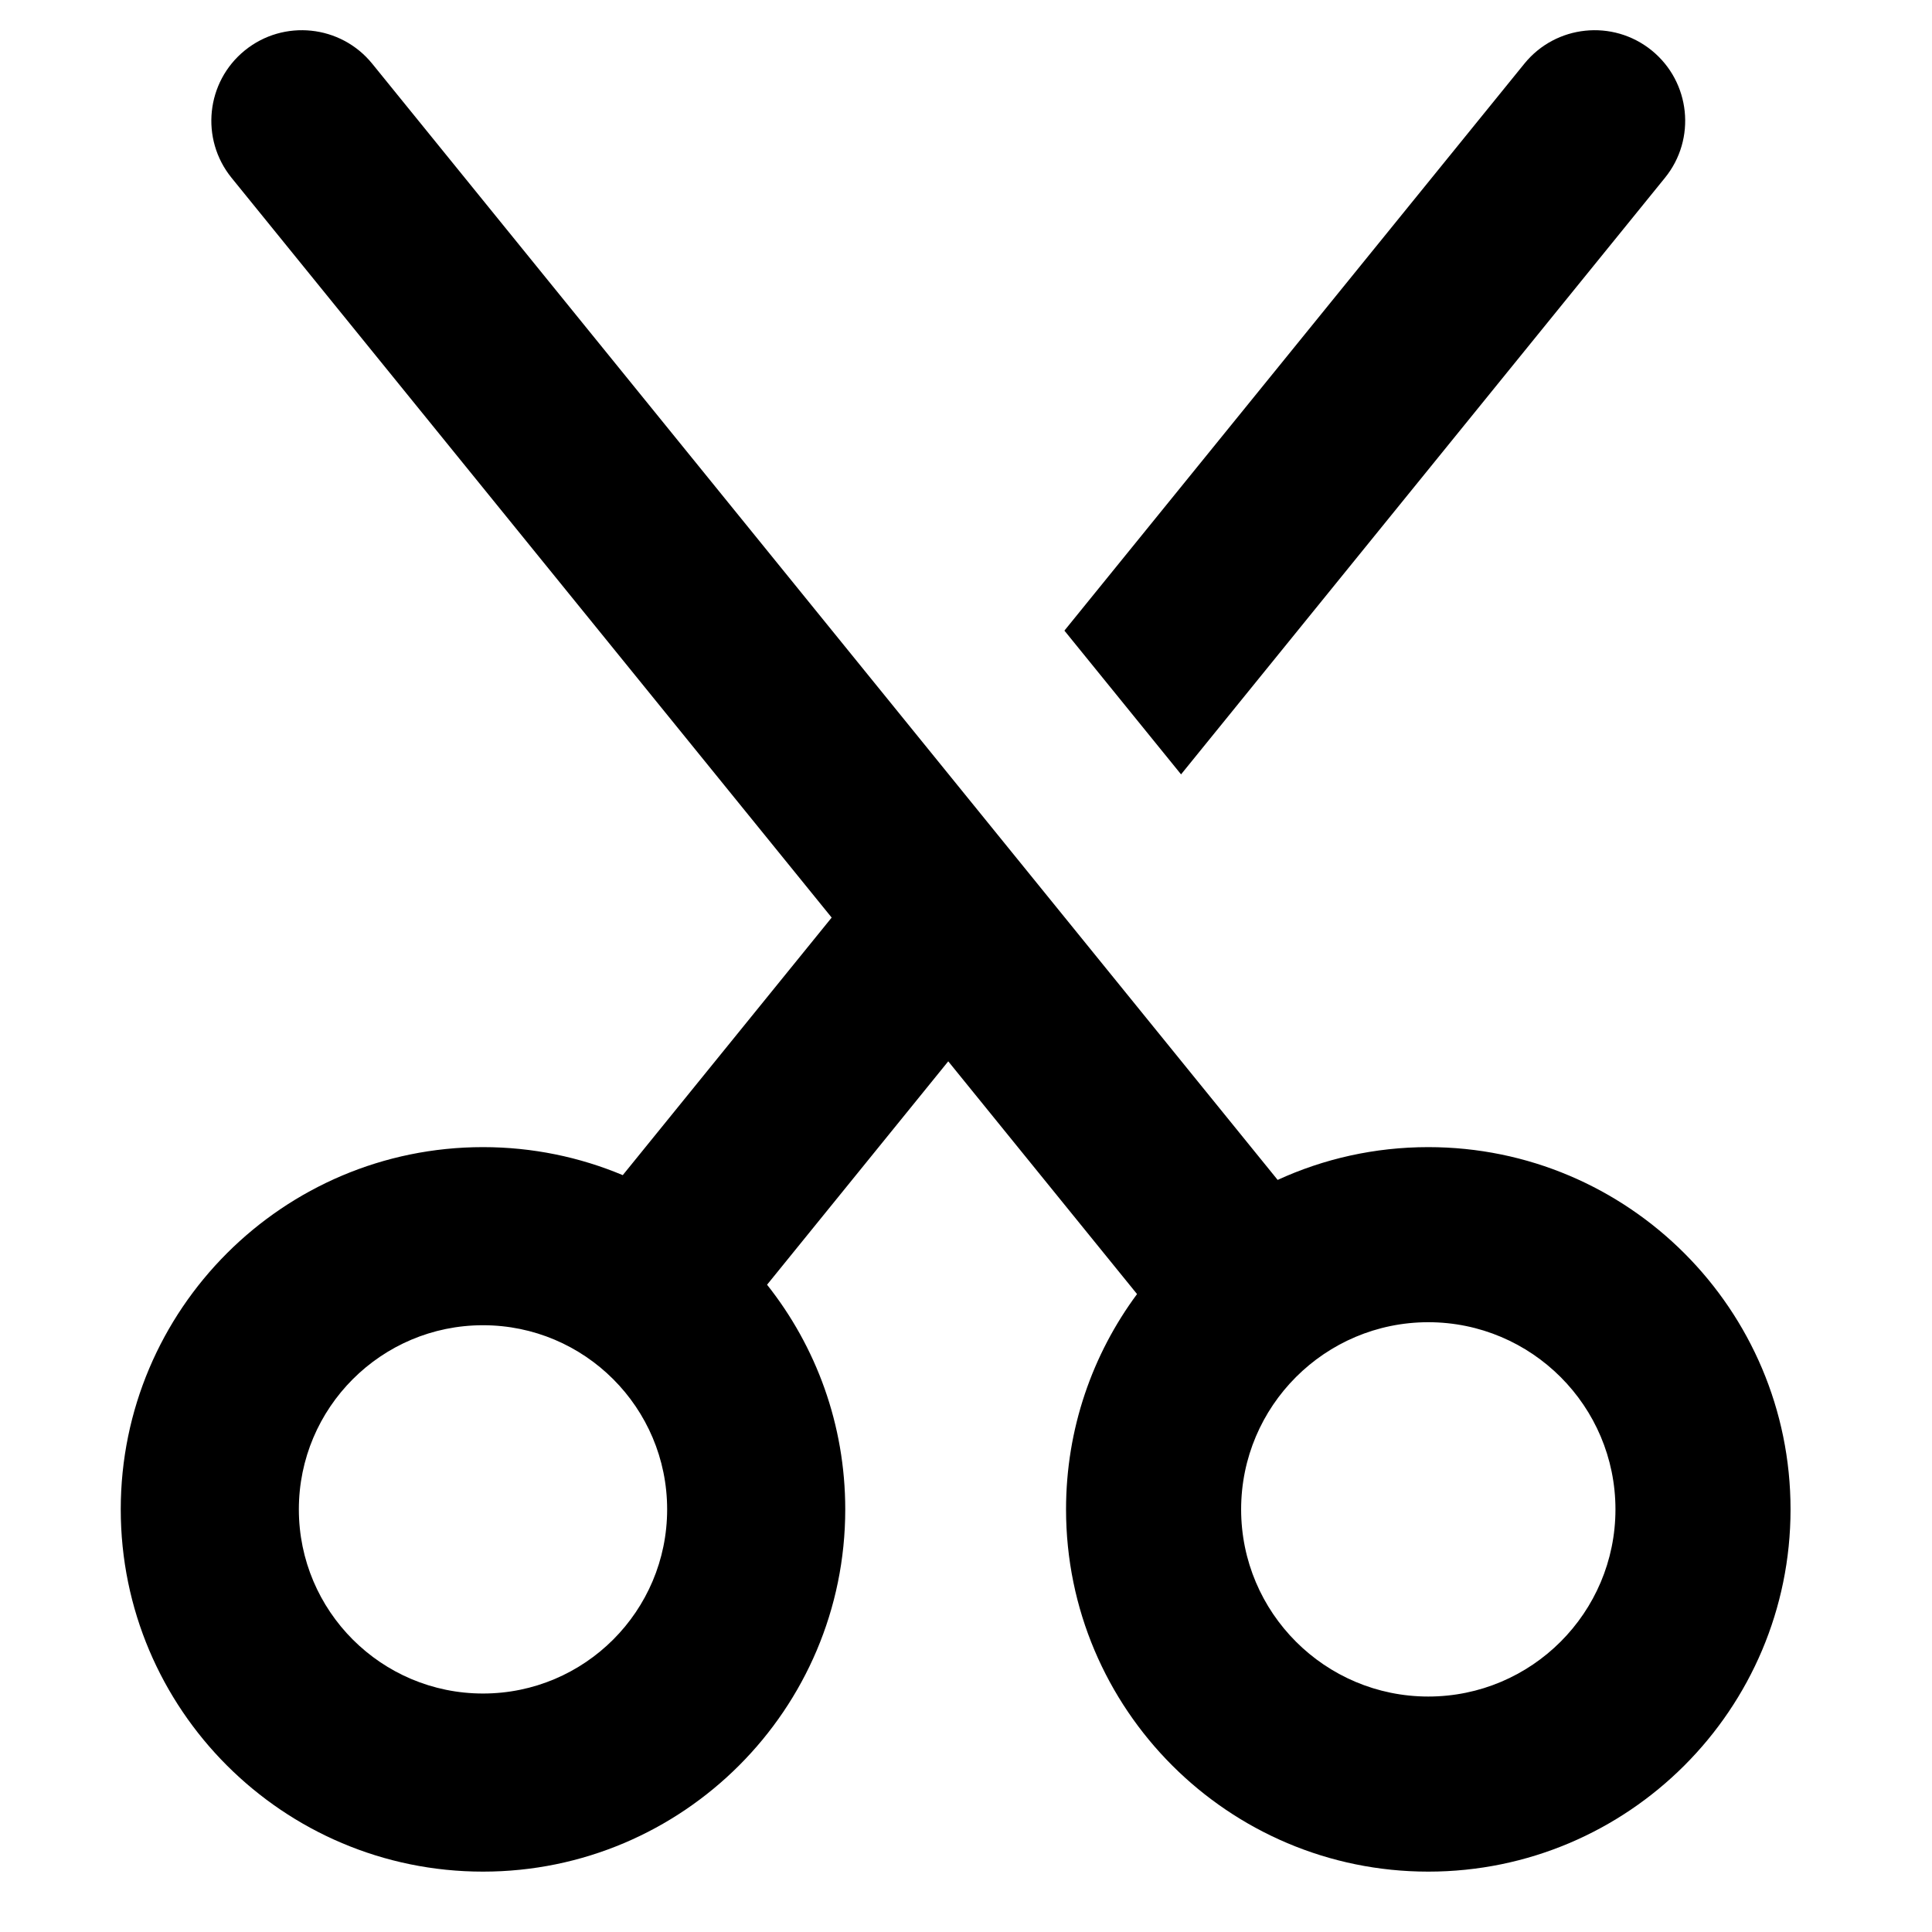 <?xml version="1.0" encoding="UTF-8" standalone="no"?>
<!DOCTYPE svg PUBLIC "-//W3C//DTD SVG 1.1//EN" "http://www.w3.org/Graphics/SVG/1.1/DTD/svg11.dtd">
<svg width="100%" height="100%" viewBox="0 0 32 32" version="1.1" xmlns="http://www.w3.org/2000/svg" xmlns:xlink="http://www.w3.org/1999/xlink" xml:space="preserve" xmlns:serif="http://www.serif.com/" style="fill-rule:evenodd;clip-rule:evenodd;stroke-linejoin:round;stroke-miterlimit:2;">
    <g id="Cut">
        <path d="M13.775,15.198L3.835,2.945C3.314,2.302 3.412,1.357 4.055,0.835C4.698,0.314 5.643,0.412 6.165,1.055L21.162,19.543C21.922,19.194 22.767,19 23.657,19C26.969,19 29.657,21.689 29.657,25C29.657,28.311 26.969,31 23.657,31C20.346,31 17.657,28.311 17.657,25C17.657,23.665 18.094,22.431 18.833,21.434L15.706,17.579L12.705,21.279C13.516,22.301 14,23.595 14,25C14,28.311 11.311,31 8,31C4.689,31 2,28.311 2,25C2,21.689 4.689,19 8,19C8.82,19 9.602,19.165 10.315,19.464L13.775,15.198ZM23.657,21.9C21.946,21.9 20.557,23.289 20.557,25C20.557,26.711 21.946,28.1 23.657,28.1C25.368,28.1 26.757,26.711 26.757,25C26.757,23.289 25.368,21.9 23.657,21.9ZM8,21.95C6.316,21.95 4.95,23.316 4.95,25C4.95,26.684 6.316,28.05 8,28.05C9.684,28.05 11.05,26.684 11.05,25C11.05,23.316 9.684,21.95 8,21.95ZM17.63,10.445L19.562,12.826L27.577,2.945C28.099,2.302 28,1.357 27.357,0.835C26.714,0.314 25.769,0.412 25.248,1.055L17.63,10.445Z" style="fill-rule:nonzero;"/>
    </g>
</svg>
